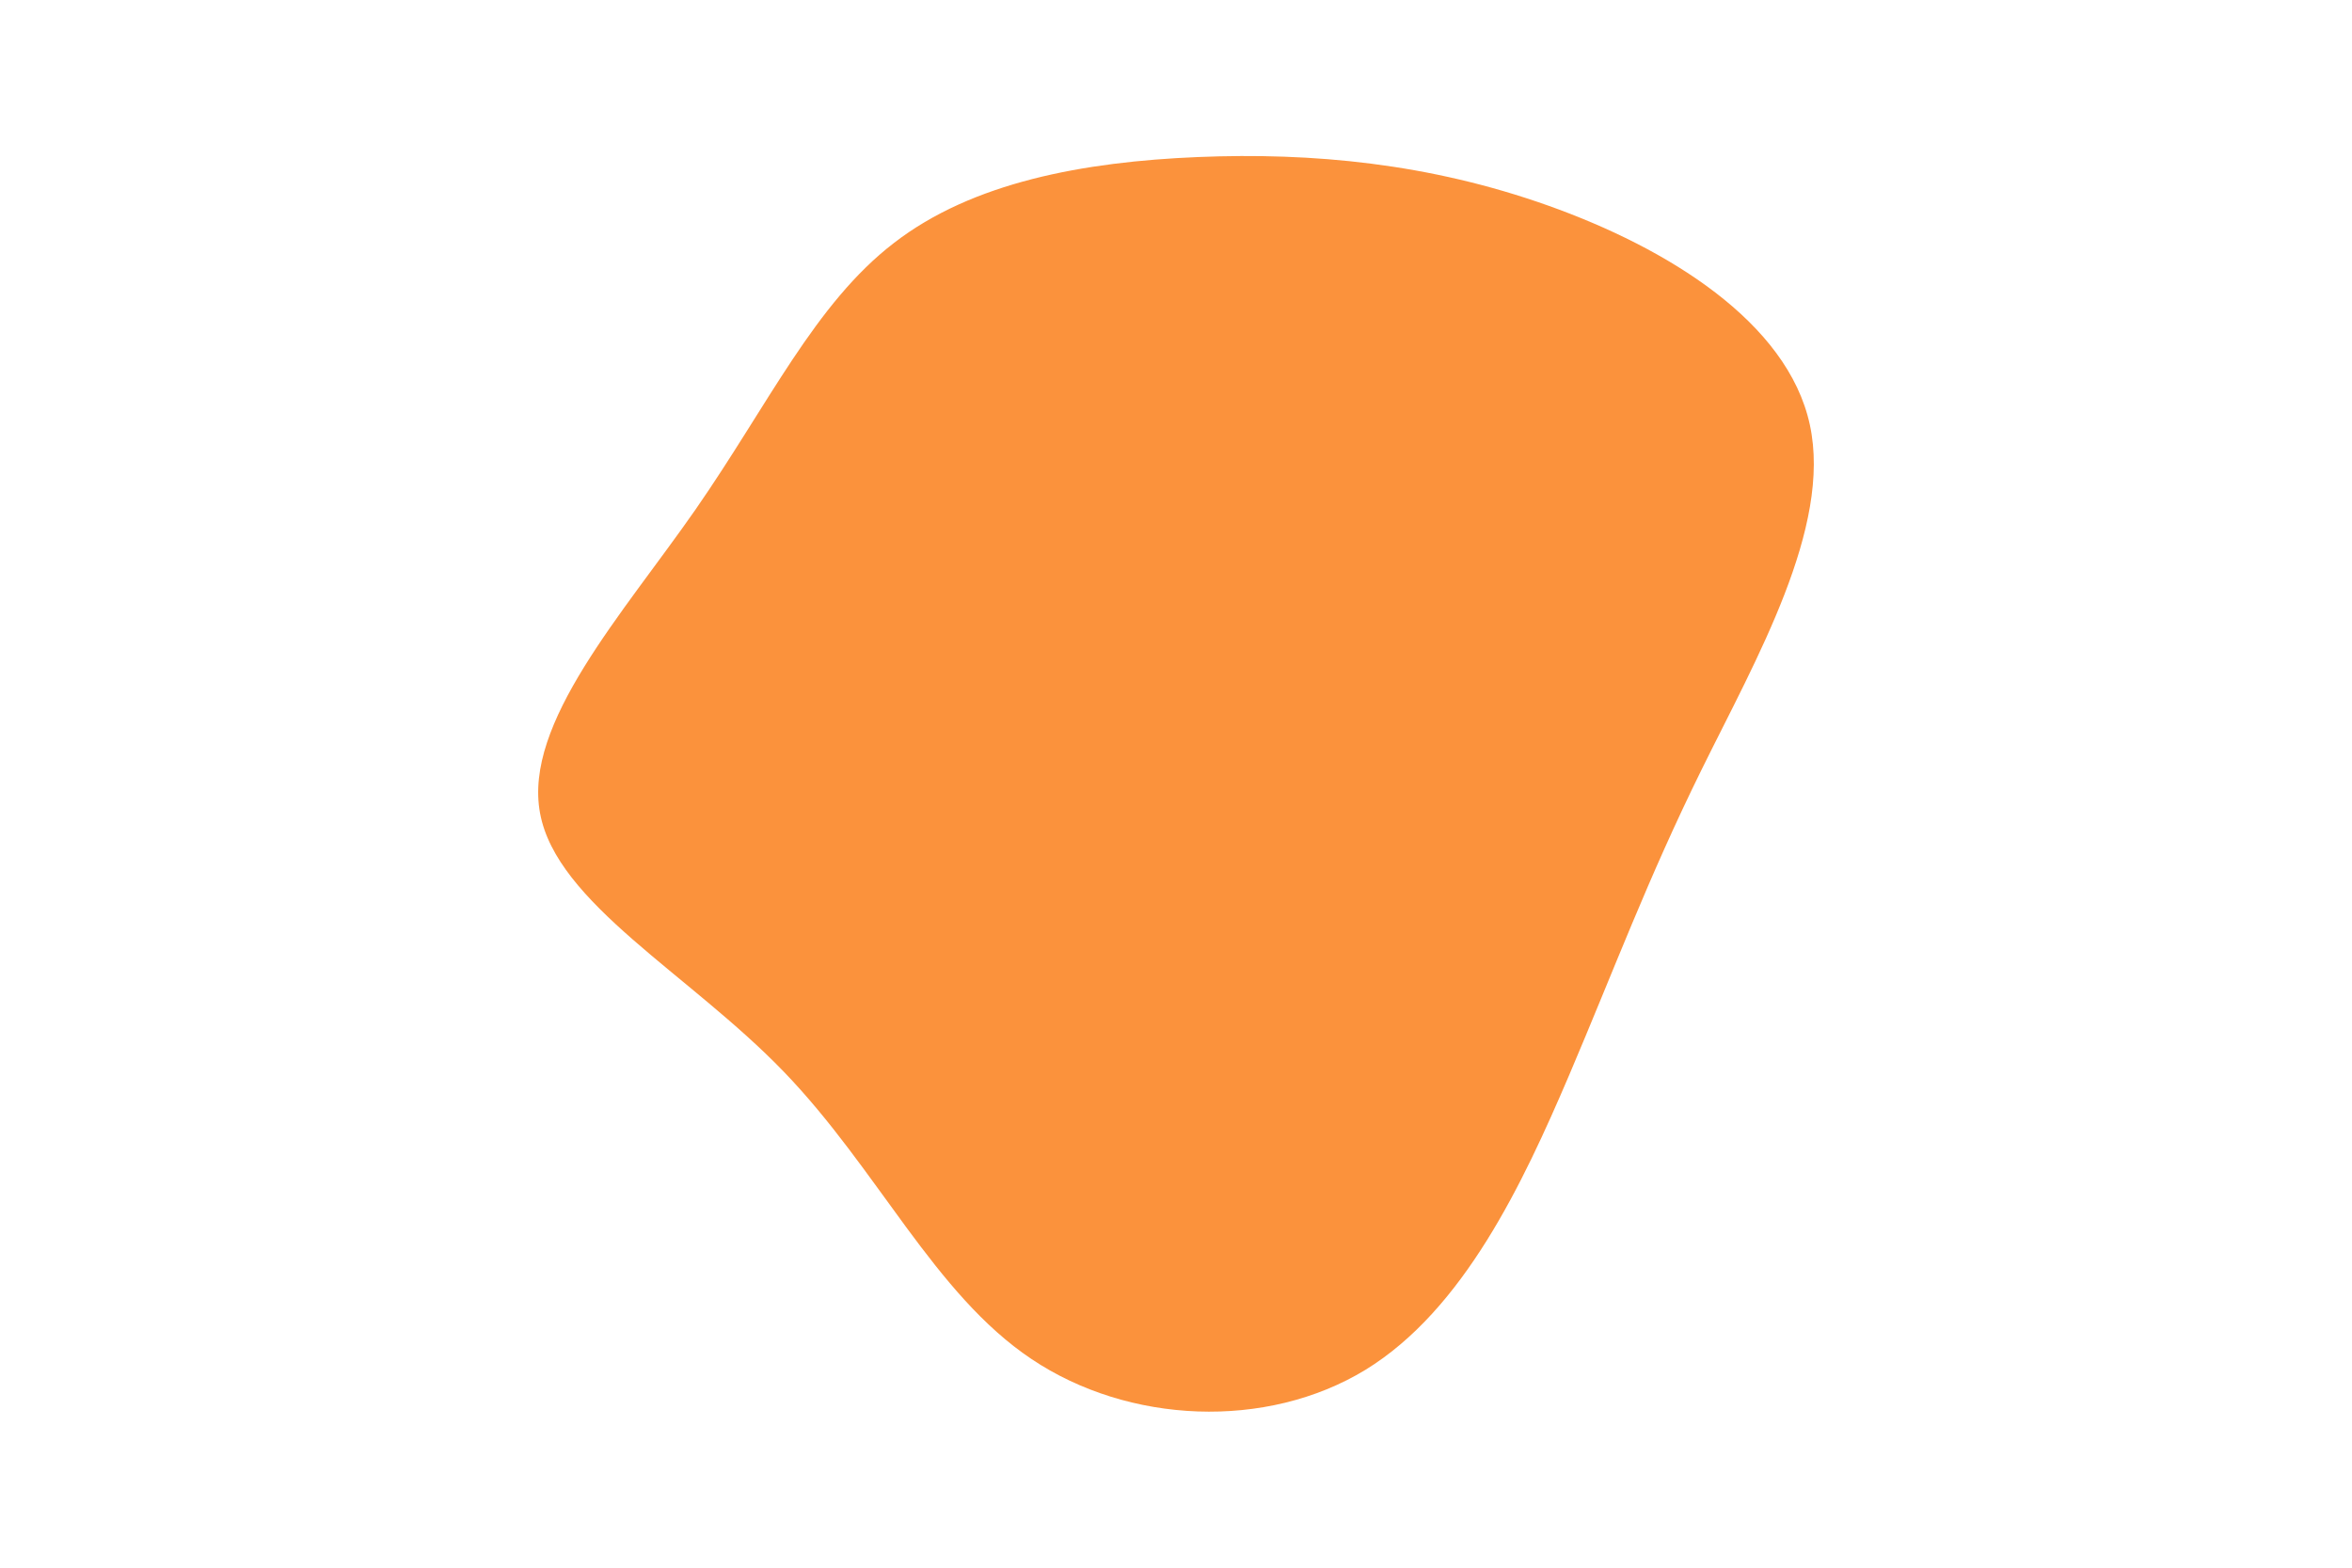 <svg xmlns="http://www.w3.org/2000/svg" xmlns:xlink="http://www.w3.org/1999/xlink" id="visual" viewBox="0 0 900 600" width="900" height="600" version="1.1"><g transform="translate(457.249 276.103)"><path d="M135.2 -197.4C180.7 -181.2 226.8 -152.9 235.3 -113.5C243.8 -74.2 214.7 -23.8 193.9 18.4C173.1 60.6 160.6 94.5 143.1 135.6C125.5 176.7 102.9 225.1 65.2 248.2C27.4 271.2 -25.4 269 -62.6 244C-99.8 219.1 -121.3 171.4 -157.4 134C-193.5 96.6 -244.3 69.5 -250.6 35.1C-257 0.7 -219 -41 -191.1 -81.1C-163.2 -121.3 -145.4 -159.9 -115.2 -183.1C-85.1 -206.4 -42.5 -214.2 1.2 -216C44.9 -217.8 89.7 -213.6 135.2 -197.4" fill="#fb923c"/></g></svg>